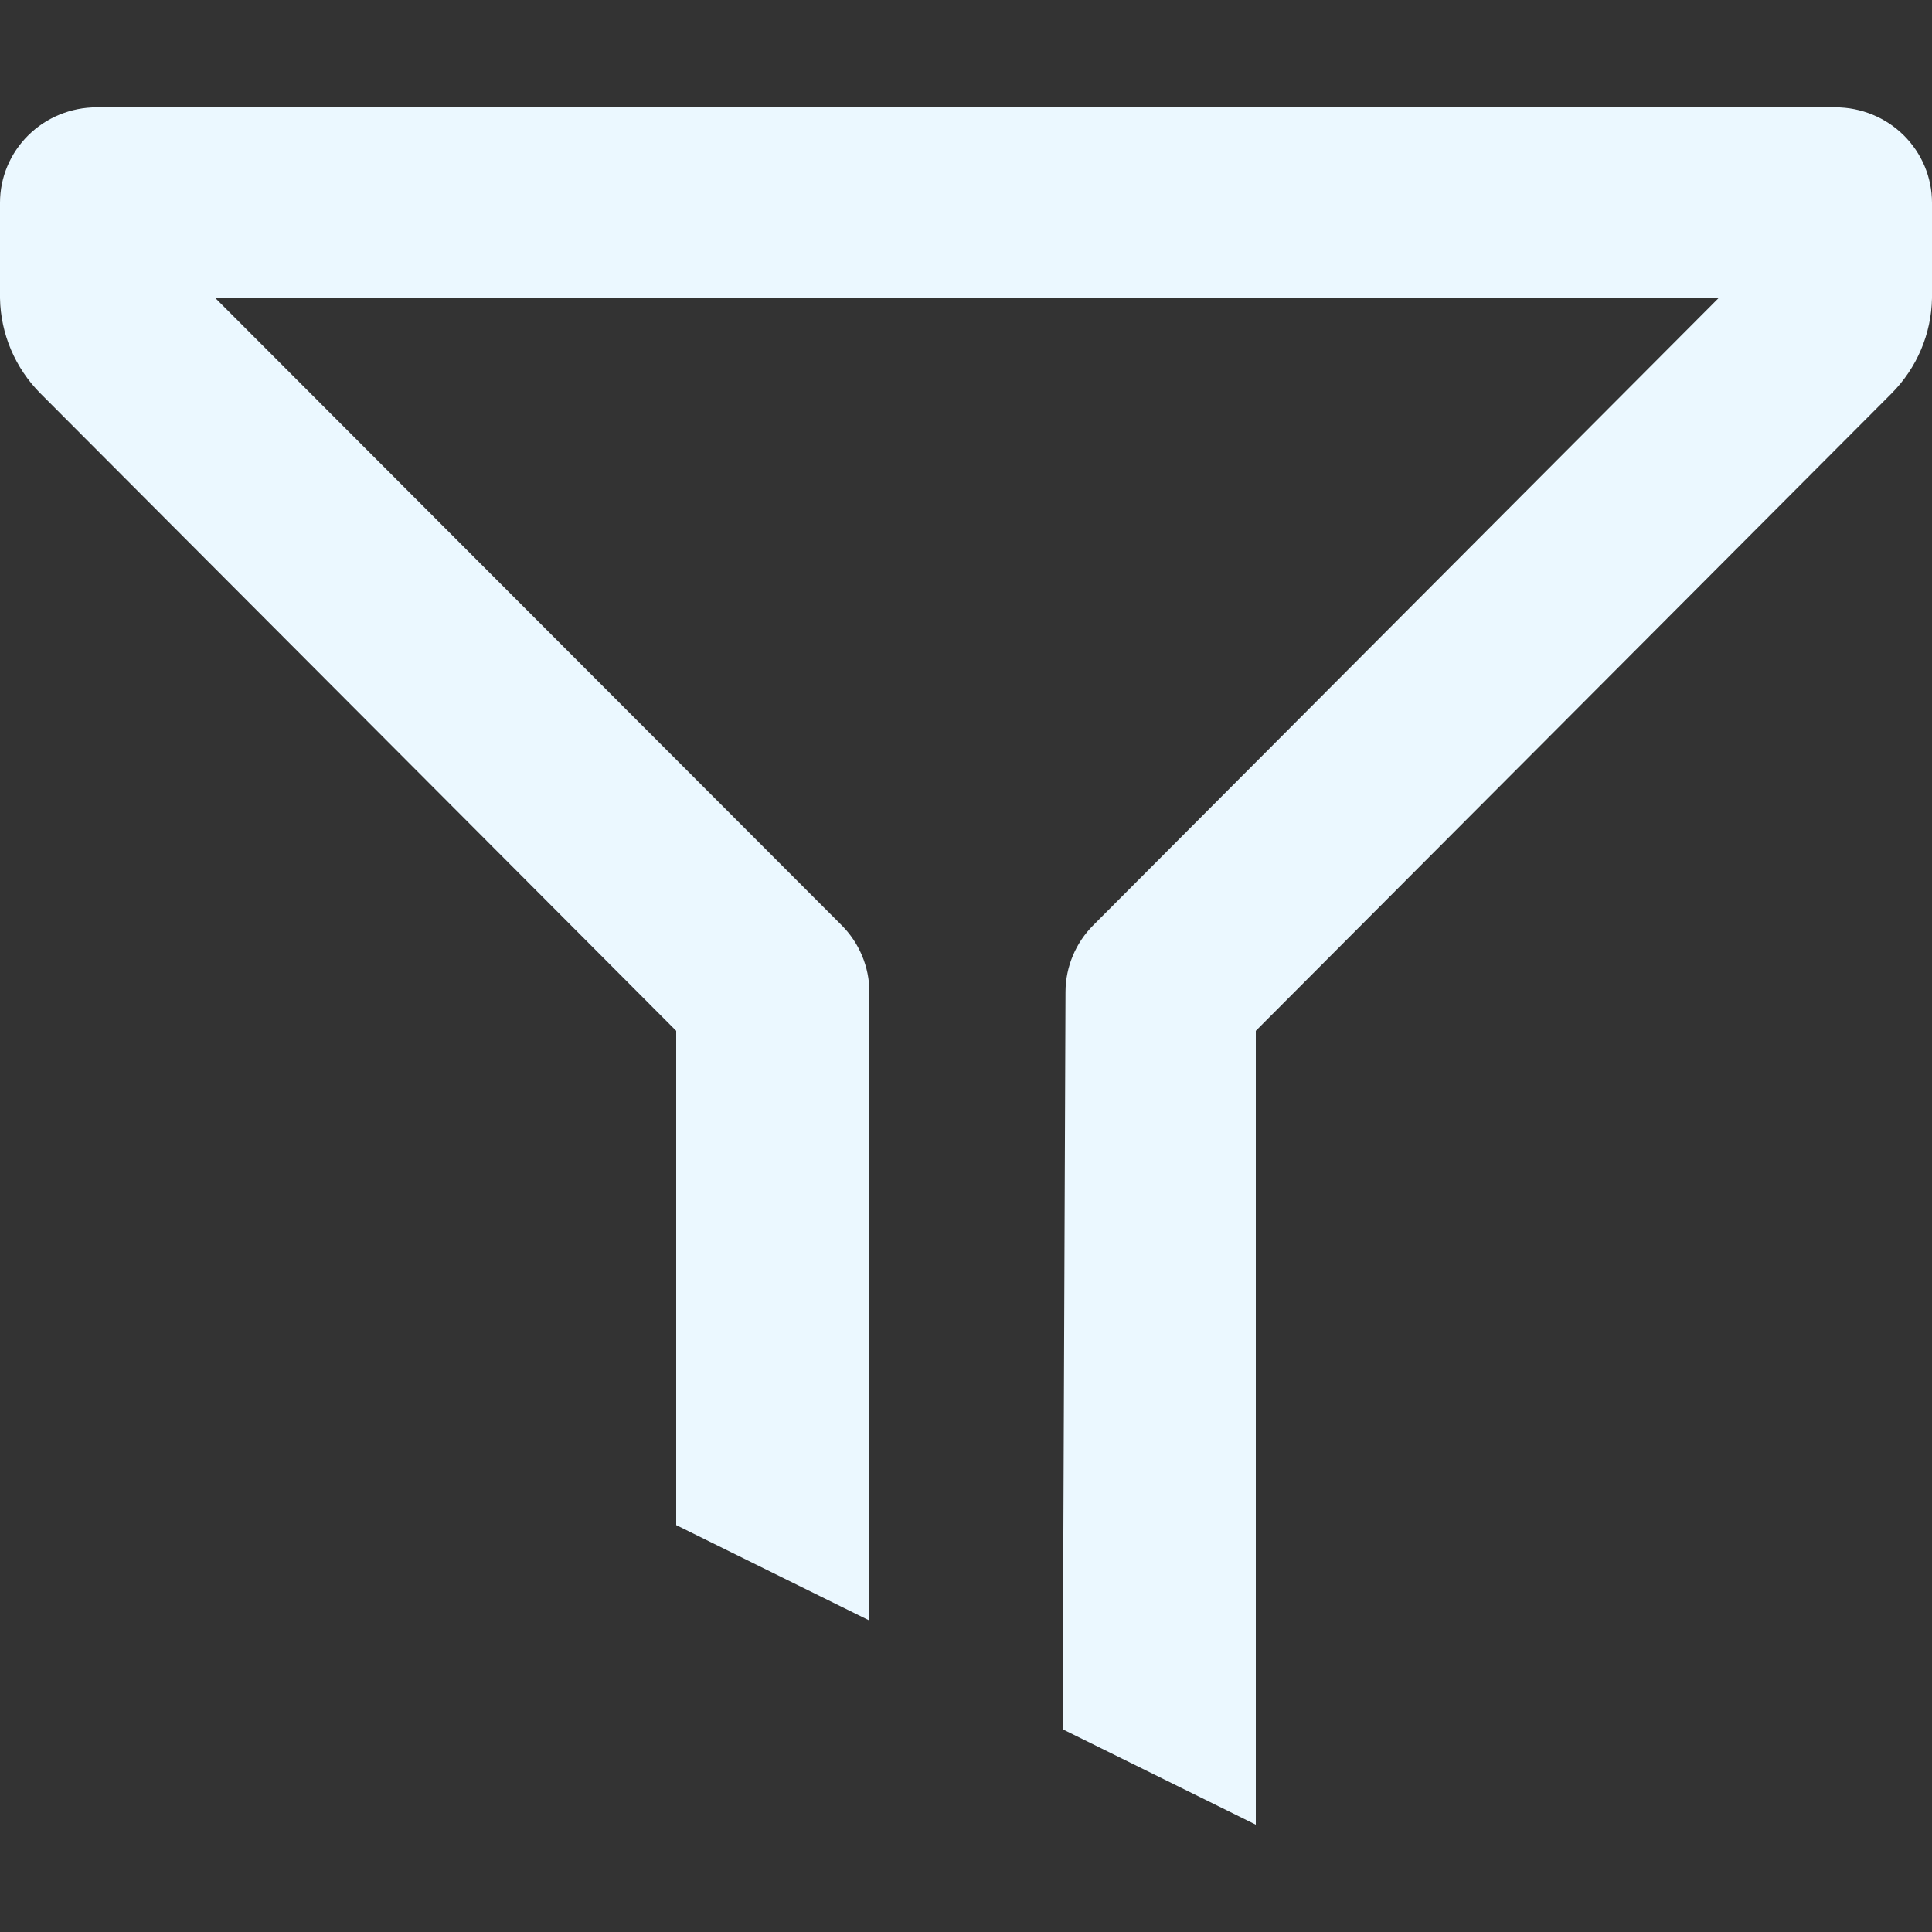 <svg width="18" height="18" viewBox="0 0 18 18" fill="none" xmlns="http://www.w3.org/2000/svg">
<rect x="0" y="0" width="18" height="18" fill="#333333" stroke="none"/>
<path d="M6.3 14.209L8.1 15.098V9.24C8.099 9.007 8.005 8.783 7.839 8.618L2.007 2.778H16.011L10.188 8.618C10.022 8.783 9.928 9.007 9.927 9.24L9.9 16.111L11.7 17V9.604L17.622 3.667C17.859 3.429 17.994 3.111 18 2.778V1.889C18 1.653 17.905 1.427 17.736 1.26C17.568 1.094 17.339 1 17.1 1H0.9C0.661 1 0.432 1.094 0.264 1.26C0.095 1.427 0 1.653 0 1.889V2.778C0.006 3.111 0.141 3.429 0.378 3.667L6.3 9.604V14.209Z" fill="#EBF8FF"/>
</svg>
